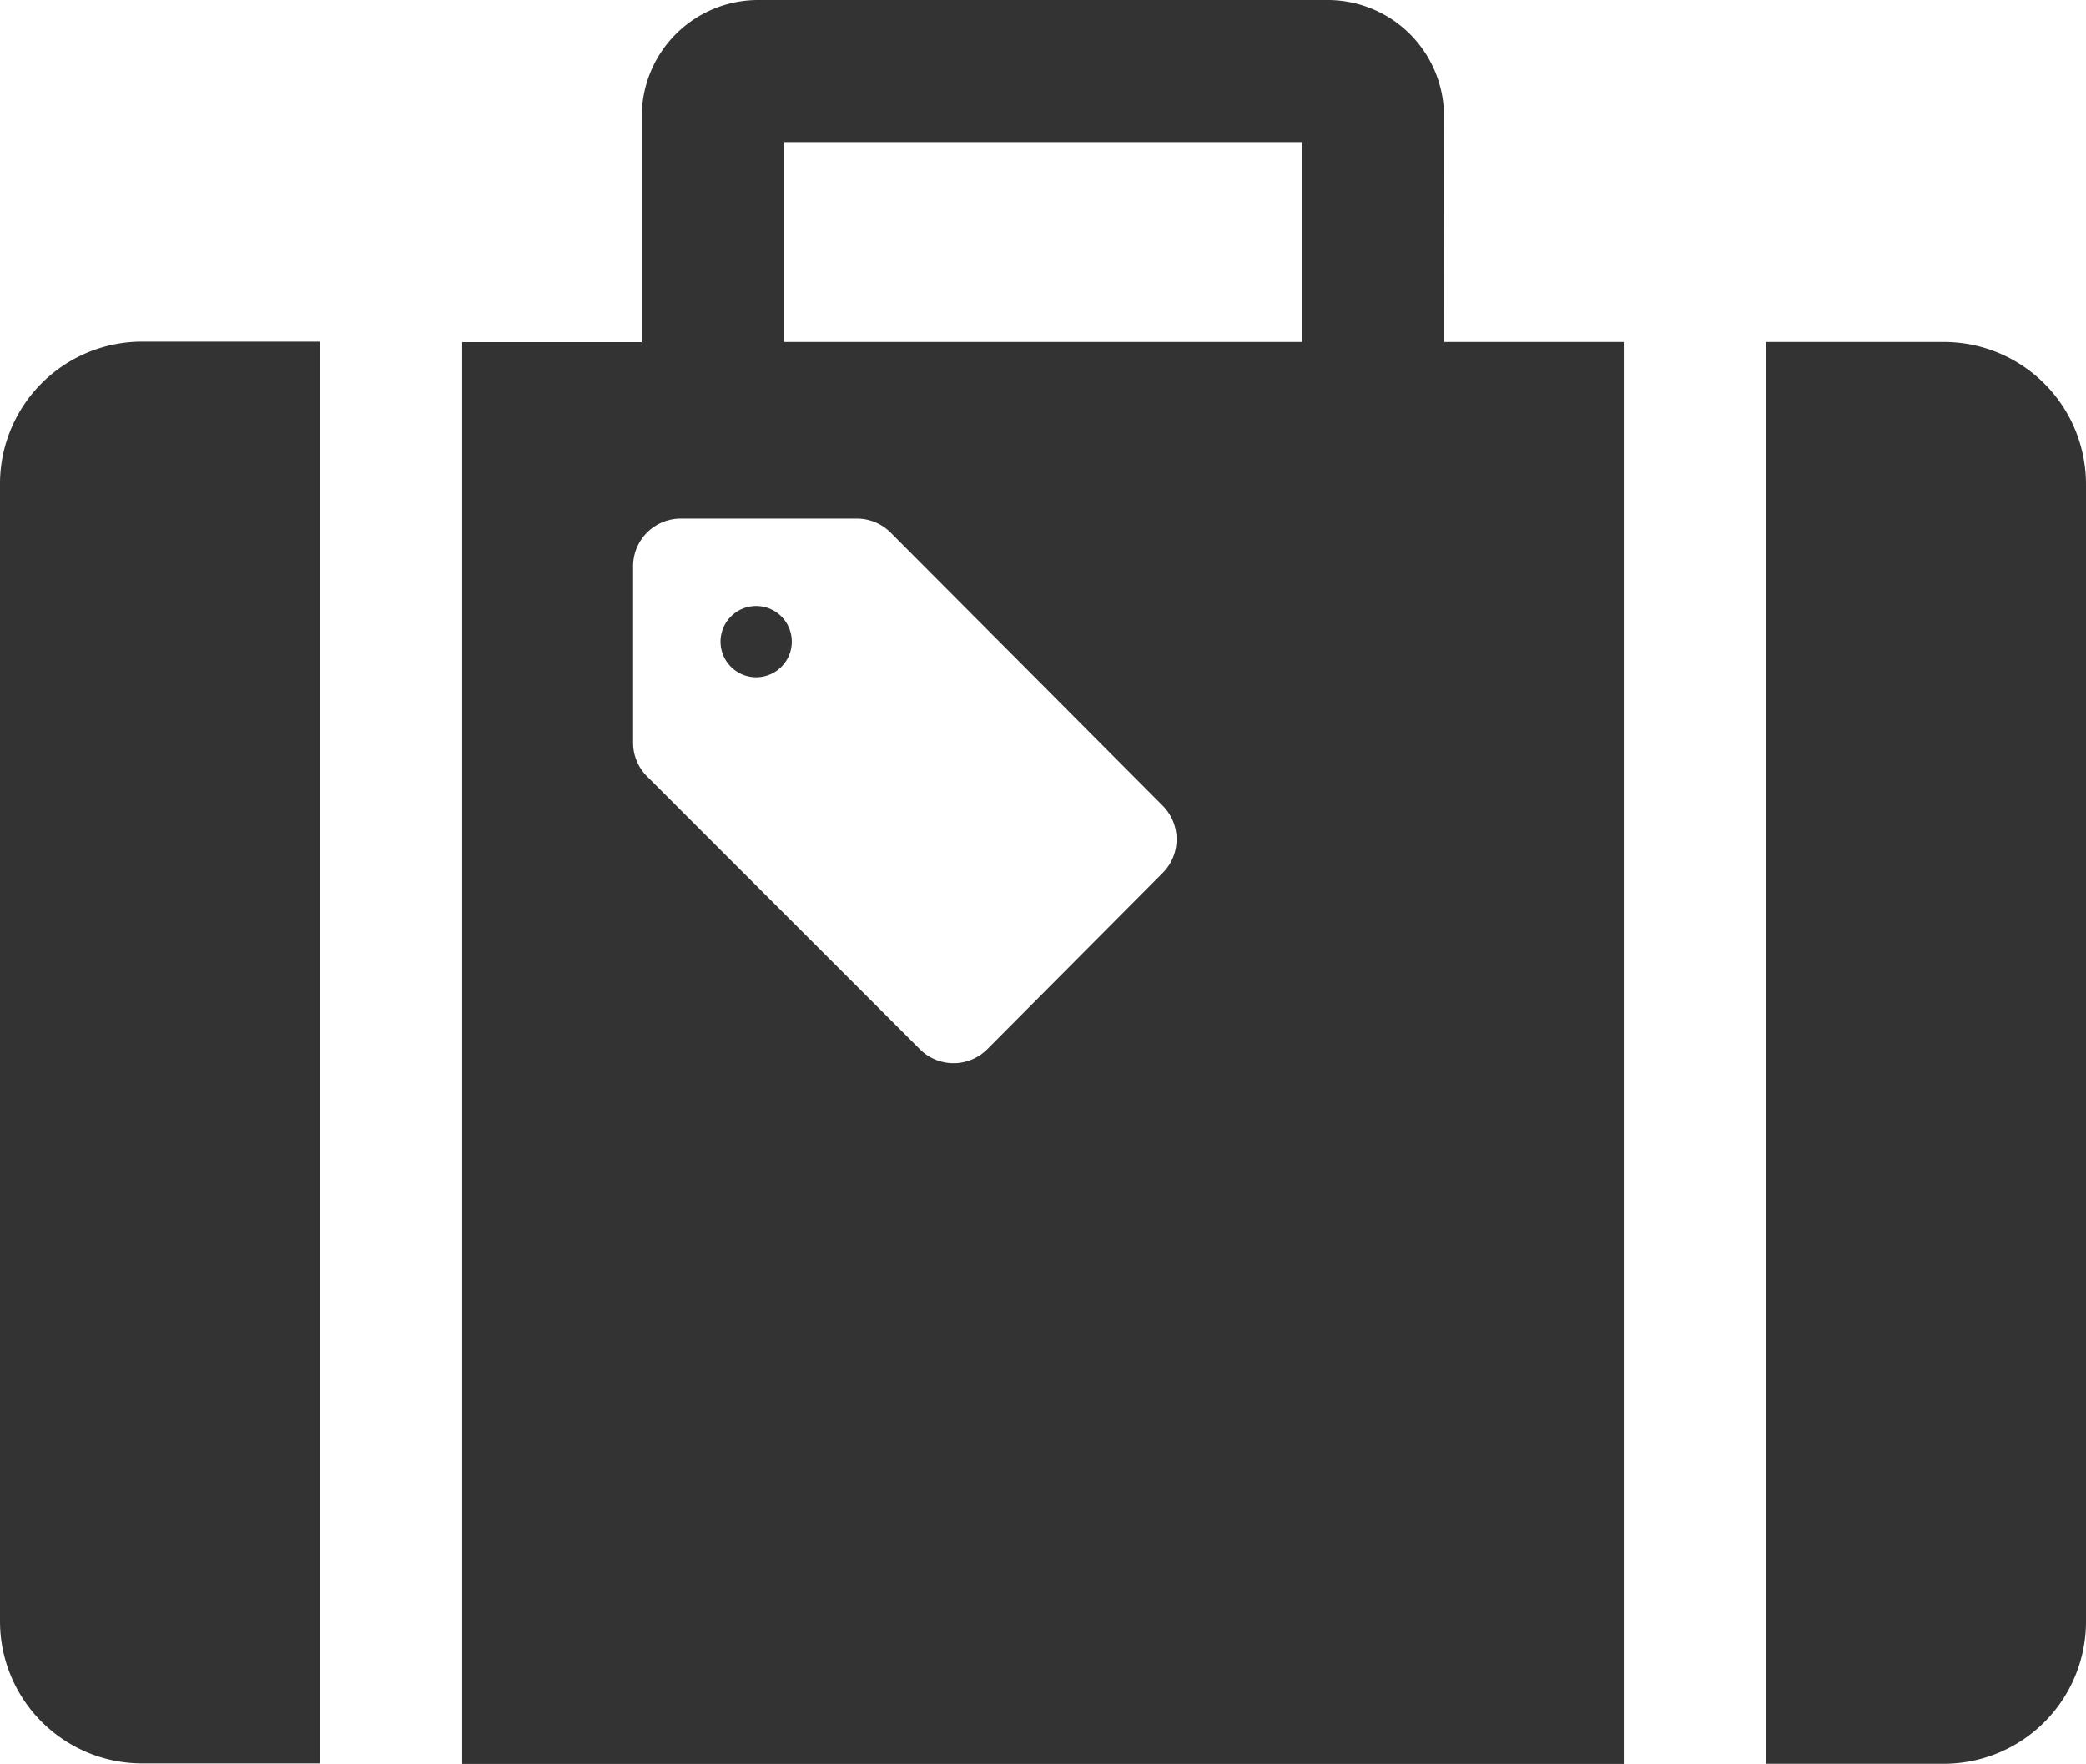 <svg xmlns="http://www.w3.org/2000/svg" width="12" height="10.145" viewBox="0 0 12 10.145">
  <g id="旅行用スーツケースのアイコン1_1_" data-name="旅行用スーツケースのアイコン1 (1)" transform="translate(0 -39.564)">
    <path id="パス_9349" data-name="パス 9349" d="M0,124.3v6.542a.818.818,0,0,0,.819.818H1.841v-8.179H.819A.818.818,0,0,0,0,124.3Z" transform="translate(0 -81.952)" fill="#333"/>
    <path id="パス_9350" data-name="パス 9350" d="M434.49,123.483h-1.023v8.179h1.023a.818.818,0,0,0,.818-.818V124.3A.818.818,0,0,0,434.49,123.483Z" transform="translate(-423.308 -81.952)" fill="#333"/>
    <path id="パス_9351" data-name="パス 9351" d="M176.935,188.386a.205.205,0,1,0,.29,0A.205.205,0,0,0,176.935,188.386Z" transform="translate(-172.73 -145.276)" fill="#333"/>
    <path id="パス_9352" data-name="パス 9352" d="M119.117,40.232a.669.669,0,0,0-.668-.668H115.17a.669.669,0,0,0-.668.668v1.3h-1.033v8.179h6.682V41.531h-1.033ZM117.5,44.584,116.489,45.6a.274.274,0,0,1-.387,0l-1.57-1.57a.274.274,0,0,1-.08-.194V42.821a.274.274,0,0,1,.274-.274h1.013a.274.274,0,0,1,.194.08L117.5,44.2A.274.274,0,0,1,117.5,44.584Zm.8-3.053h-2.978V40.382H118.3Z" transform="translate(-110.81 0)" fill="#333"/>
  </g>
</svg>
